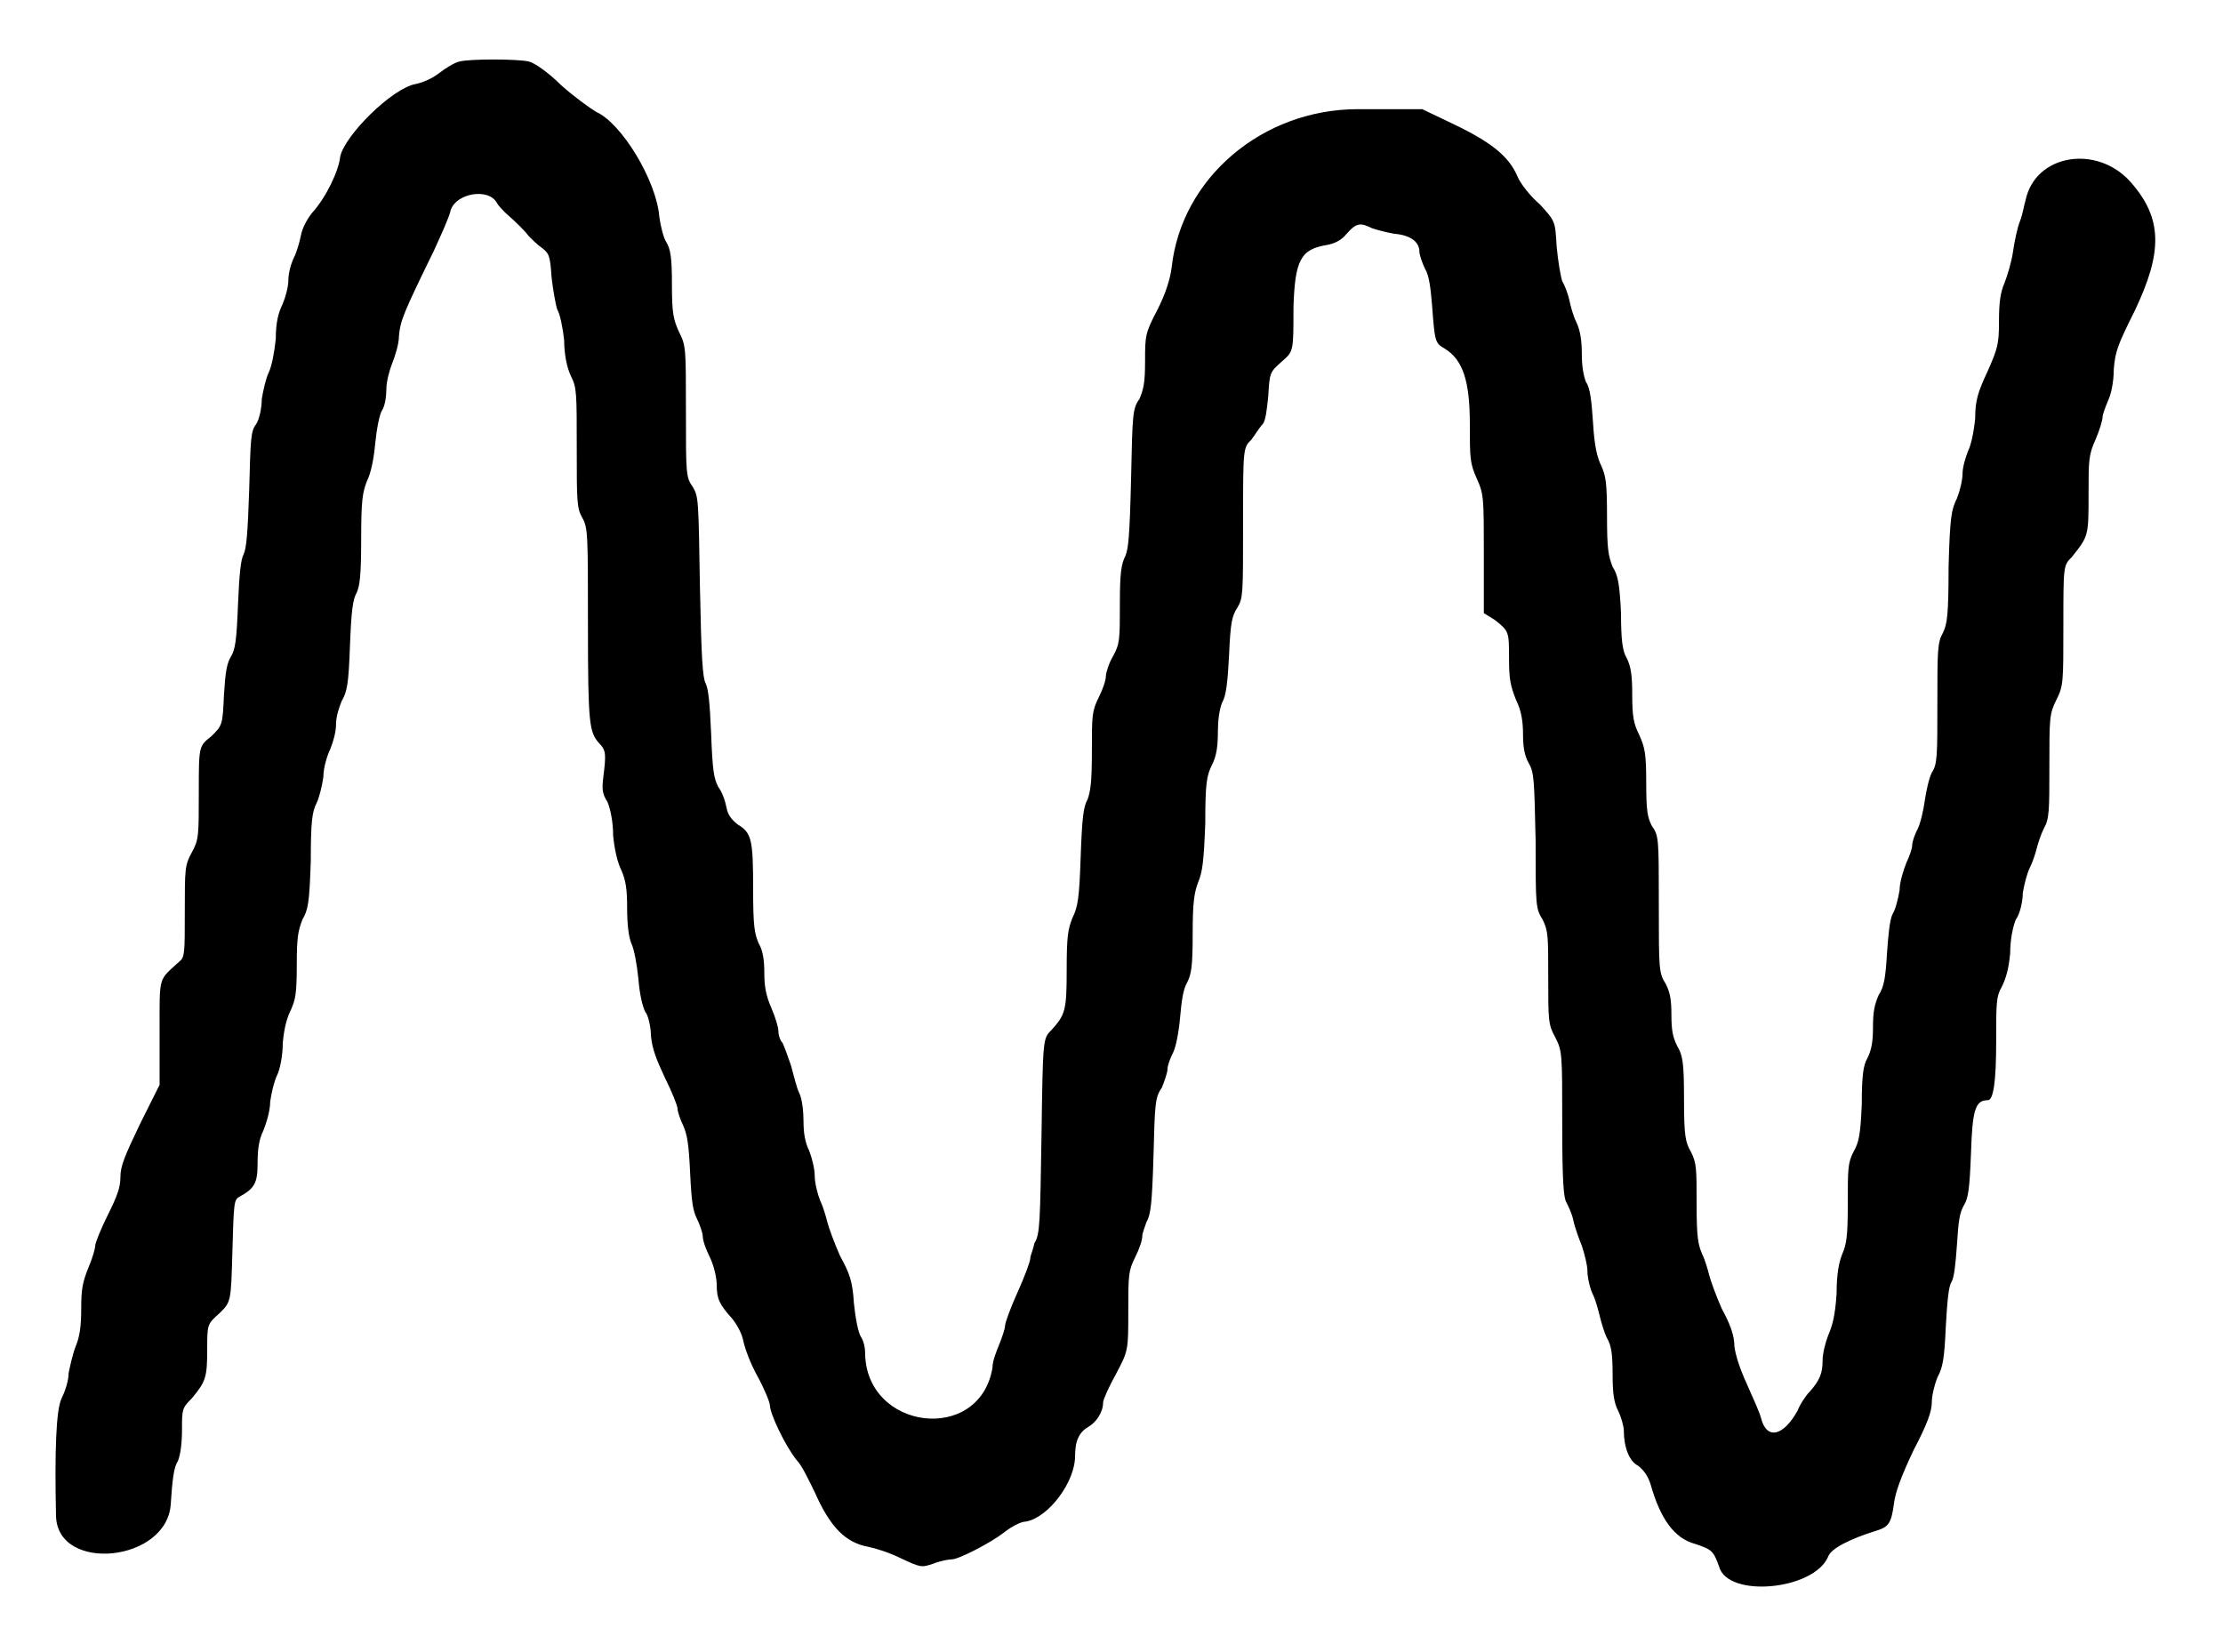 <?xml version="1.0" standalone="no"?>
<!DOCTYPE svg PUBLIC "-//W3C//DTD SVG 20010904//EN"
 "http://www.w3.org/TR/2001/REC-SVG-20010904/DTD/svg10.dtd">
<svg version="1.0" xmlns="http://www.w3.org/2000/svg"
 width="794pt" height="590pt" viewBox="0 0 794 590"
 preserveAspectRatio="xMidYMid meet">
<g transform="translate(0,590) scale(0.5,-0.5)"
fill="#000000" stroke="none">
<path d="M328 1136 c-4 -1 -10 -5 -14 -8 -5 -4 -12 -7 -17 -8 -17 -3 -51 -37
-54 -52 -1 -10 -10 -29 -20 -40 -4 -5 -7 -11 -8 -16 -1 -5 -3 -12 -5 -16 -2
-4 -4 -11 -4 -16 0 -5 -2 -12 -4 -17 -3 -6 -5 -13 -5 -25 -1 -10 -3 -20 -5
-24 -2 -4 -4 -13 -5 -19 0 -7 -2 -15 -4 -18 -4 -5 -4 -11 -5 -47 -1 -31 -2
-42 -4 -46 -2 -4 -3 -13 -4 -36 -1 -26 -2 -32 -5 -37 -3 -5 -4 -11 -5 -27 -1
-22 -1 -22 -9 -30 -9 -7 -9 -7 -9 -40 0 -31 0 -34 -5 -43 -5 -9 -5 -12 -5 -42
0 -30 0 -33 -4 -36 -15 -14 -14 -9 -14 -50 l0 -38 -14 -28 c-11 -23 -14 -30
-14 -38 0 -7 -2 -13 -9 -27 -5 -10 -9 -20 -9 -22 0 -2 -2 -9 -5 -16 -4 -10 -5
-15 -5 -29 0 -12 -1 -20 -4 -27 -2 -5 -4 -14 -5 -19 0 -6 -3 -14 -5 -18 -4 -8
-5 -38 -4 -84 1 -41 80 -33 82 9 1 15 2 26 5 30 2 5 3 13 3 23 0 14 0 15 7 22
10 12 11 15 11 35 0 18 0 18 9 26 8 8 8 8 9 44 1 34 1 37 5 39 11 6 13 10 13
24 0 10 1 17 4 23 2 5 5 14 5 21 1 7 3 15 5 19 2 4 4 14 4 23 1 11 3 18 6 24
3 7 4 11 4 32 0 20 1 24 4 32 4 7 5 11 6 42 0 28 1 35 4 41 2 4 4 12 5 19 0 7
3 16 5 20 2 5 4 12 4 17 0 6 2 12 4 17 4 7 5 12 6 40 1 25 2 33 5 38 2 5 3 12
3 38 0 28 1 33 4 41 3 6 5 16 6 27 1 10 3 21 5 24 2 3 3 10 3 15 0 5 2 13 4
18 2 5 5 14 5 20 1 11 3 16 25 61 5 11 11 24 12 29 4 12 27 16 33 5 1 -2 4 -5
6 -7 8 -7 14 -13 17 -17 2 -2 6 -6 9 -8 5 -4 6 -5 7 -21 1 -9 3 -20 4 -23 2
-3 4 -13 5 -22 0 -10 2 -20 5 -26 4 -8 4 -12 4 -51 0 -38 0 -43 4 -50 4 -7 4
-12 4 -77 0 -71 1 -76 8 -84 5 -5 5 -8 3 -24 -1 -8 -1 -12 3 -18 2 -5 4 -14 4
-24 1 -10 3 -19 6 -25 3 -7 4 -13 4 -27 0 -11 1 -20 3 -25 2 -4 4 -15 5 -25 1
-12 3 -20 5 -24 2 -2 4 -11 4 -17 1 -10 4 -17 10 -30 5 -10 9 -20 9 -22 0 -2
2 -8 4 -12 3 -7 4 -13 5 -34 1 -21 2 -27 5 -33 2 -4 4 -10 4 -12 0 -3 2 -9 5
-15 3 -6 5 -15 5 -20 0 -10 2 -14 11 -24 4 -5 7 -11 8 -16 1 -5 5 -16 10 -25
5 -9 9 -19 9 -21 0 -6 11 -29 19 -39 4 -4 9 -15 13 -23 11 -25 22 -36 38 -39
5 -1 15 -4 23 -8 15 -7 15 -7 24 -4 5 2 11 3 13 3 5 0 28 12 37 19 5 4 12 8
16 8 16 3 35 28 35 47 0 11 3 17 10 21 5 3 10 10 10 17 0 2 4 11 9 20 9 17 9
17 9 45 0 26 0 29 5 39 3 6 5 12 5 15 0 2 2 7 3 10 3 5 4 13 5 47 1 37 1 42 6
49 2 5 4 11 4 13 0 3 2 8 4 12 2 4 4 14 5 25 1 11 2 20 5 25 3 6 4 11 4 35 0
22 1 29 4 37 3 7 4 15 5 42 0 29 1 34 5 42 3 6 4 13 4 23 0 8 1 16 3 21 3 5 4
15 5 34 1 23 2 28 6 34 4 7 4 9 4 60 0 54 0 54 6 60 3 4 6 9 8 11 2 2 3 10 4
20 1 17 1 17 10 25 8 7 8 7 8 38 1 34 5 42 24 45 5 1 10 3 14 8 7 8 10 8 18 4
3 -1 10 -3 16 -4 12 -1 18 -6 18 -13 0 -2 2 -8 4 -12 3 -5 4 -14 5 -26 2 -26
2 -27 9 -31 13 -8 18 -23 18 -54 0 -24 0 -28 5 -39 5 -11 5 -14 5 -54 l0 -42
8 -5 c10 -8 10 -8 10 -28 0 -14 1 -19 5 -29 4 -8 5 -16 5 -25 0 -8 1 -15 4
-20 4 -7 4 -12 5 -56 0 -46 0 -48 5 -56 4 -8 4 -12 4 -41 0 -31 0 -34 5 -43 5
-10 5 -11 5 -62 0 -41 1 -53 3 -56 1 -2 4 -8 5 -13 1 -5 4 -13 6 -18 2 -6 4
-14 4 -18 0 -5 2 -13 4 -17 2 -4 4 -12 5 -16 1 -4 3 -11 5 -15 3 -5 4 -11 4
-26 0 -14 1 -20 4 -26 2 -4 4 -11 4 -14 0 -12 4 -22 10 -25 4 -3 7 -7 9 -13 7
-25 17 -39 32 -43 12 -4 13 -5 17 -16 6 -23 68 -17 78 7 2 6 17 13 33 18 10 3
12 5 14 20 1 8 5 19 14 38 10 19 13 28 13 34 0 5 2 13 4 18 4 7 5 14 6 36 1
18 2 29 4 32 2 3 3 13 4 27 1 17 2 23 5 28 3 5 4 11 5 37 1 31 3 38 12 38 4 0
6 13 6 42 0 28 0 32 4 39 3 6 5 13 6 24 0 10 2 19 4 24 3 4 5 13 5 19 1 6 3
14 5 18 2 4 4 10 5 14 1 4 3 10 5 14 4 7 4 13 4 44 0 35 0 38 5 48 5 10 5 12
5 53 0 43 0 43 6 49 12 15 12 15 12 45 0 24 0 28 5 39 3 7 5 14 5 16 0 2 2 7
4 12 2 4 4 13 4 22 1 13 3 18 15 42 20 42 20 66 -3 92 -24 27 -68 20 -75 -13
-1 -3 -2 -10 -4 -15 -2 -5 -4 -15 -5 -22 -1 -7 -4 -17 -6 -22 -3 -7 -4 -14 -4
-28 0 -16 -1 -19 -8 -35 -7 -15 -9 -21 -9 -34 -1 -10 -3 -19 -5 -23 -2 -5 -4
-12 -4 -16 0 -5 -2 -13 -4 -18 -4 -8 -5 -13 -6 -49 0 -34 -1 -41 -4 -47 -4 -7
-4 -13 -4 -50 0 -38 0 -44 -4 -50 -2 -4 -4 -13 -5 -20 -1 -7 -3 -16 -5 -20 -2
-4 -4 -9 -4 -12 0 -2 -2 -8 -4 -12 -2 -5 -5 -14 -5 -20 -1 -6 -3 -14 -5 -17
-2 -4 -3 -14 -4 -28 -1 -17 -2 -24 -6 -30 -3 -7 -4 -12 -4 -23 0 -10 -1 -16
-4 -22 -3 -5 -4 -13 -4 -33 -1 -22 -2 -27 -6 -34 -4 -8 -4 -12 -4 -37 0 -24
-1 -29 -4 -36 -2 -5 -4 -13 -4 -28 -1 -16 -3 -23 -6 -30 -2 -5 -4 -13 -4 -18
0 -9 -2 -14 -9 -22 -3 -3 -7 -9 -9 -14 -10 -18 -22 -21 -26 -5 -1 4 -6 15 -10
24 -5 11 -8 20 -9 27 0 8 -3 16 -9 27 -4 9 -8 20 -9 24 -1 4 -3 11 -5 15 -3 7
-4 12 -4 36 0 25 0 29 -4 37 -4 7 -5 11 -5 38 0 27 -1 31 -5 38 -3 6 -4 11 -4
22 0 11 -1 16 -4 22 -5 8 -5 10 -5 57 0 47 0 49 -5 56 -3 6 -4 10 -4 31 0 21
-1 25 -5 34 -4 8 -5 13 -5 29 0 14 -1 20 -4 26 -3 5 -4 13 -4 32 -1 20 -2 27
-6 33 -3 8 -4 12 -4 36 0 25 -1 29 -4 36 -3 6 -5 14 -6 31 -1 15 -2 25 -5 29
-2 5 -3 12 -3 20 0 9 -1 17 -4 23 -2 4 -4 11 -5 16 -1 4 -3 10 -5 13 -1 3 -3
14 -4 25 -1 18 -1 18 -12 30 -7 6 -14 15 -16 20 -6 14 -18 24 -45 37 l-23 11
-46 0 c-68 0 -126 -49 -133 -113 -1 -8 -4 -18 -10 -30 -9 -17 -9 -19 -9 -37 0
-15 -1 -20 -4 -27 -5 -7 -5 -11 -6 -57 -1 -42 -2 -50 -4 -55 -3 -6 -4 -12 -4
-34 0 -26 0 -29 -5 -38 -3 -5 -5 -12 -5 -14 0 -3 -2 -9 -5 -15 -5 -10 -5 -13
-5 -39 0 -22 -1 -28 -3 -34 -3 -5 -4 -13 -5 -41 -1 -30 -2 -36 -6 -44 -3 -8
-4 -12 -4 -37 0 -29 -1 -32 -11 -43 -6 -6 -6 -6 -7 -76 -1 -60 -1 -70 -5 -76
-1 -5 -3 -9 -3 -11 0 -2 -4 -13 -9 -24 -5 -11 -9 -22 -9 -24 0 -2 -2 -8 -4
-13 -2 -5 -5 -12 -5 -17 -9 -55 -91 -45 -91 11 0 3 -1 8 -3 11 -2 3 -4 14 -5
24 -1 16 -3 21 -10 34 -4 9 -8 20 -9 24 -1 4 -3 11 -5 15 -2 5 -4 13 -4 18 0
5 -2 13 -4 18 -3 6 -4 13 -4 21 0 7 -1 16 -3 20 -2 4 -4 13 -6 20 -2 6 -5 14
-6 16 -2 2 -3 6 -3 9 0 2 -2 9 -5 16 -4 9 -5 16 -5 25 0 9 -1 16 -4 21 -3 7
-4 12 -4 39 0 35 -1 40 -11 46 -5 4 -7 7 -8 12 -1 5 -3 11 -6 15 -3 6 -4 11
-5 38 -1 23 -2 32 -4 36 -2 4 -3 17 -4 69 -1 62 -1 64 -5 71 -5 7 -5 9 -5 54
0 46 0 47 -5 57 -4 9 -5 13 -5 34 0 19 -1 25 -4 30 -2 3 -4 11 -5 18 -2 26
-27 67 -45 75 -5 3 -16 11 -25 19 -9 9 -19 16 -23 17 -8 2 -43 2 -50 0z"/>
</g>
</svg>
